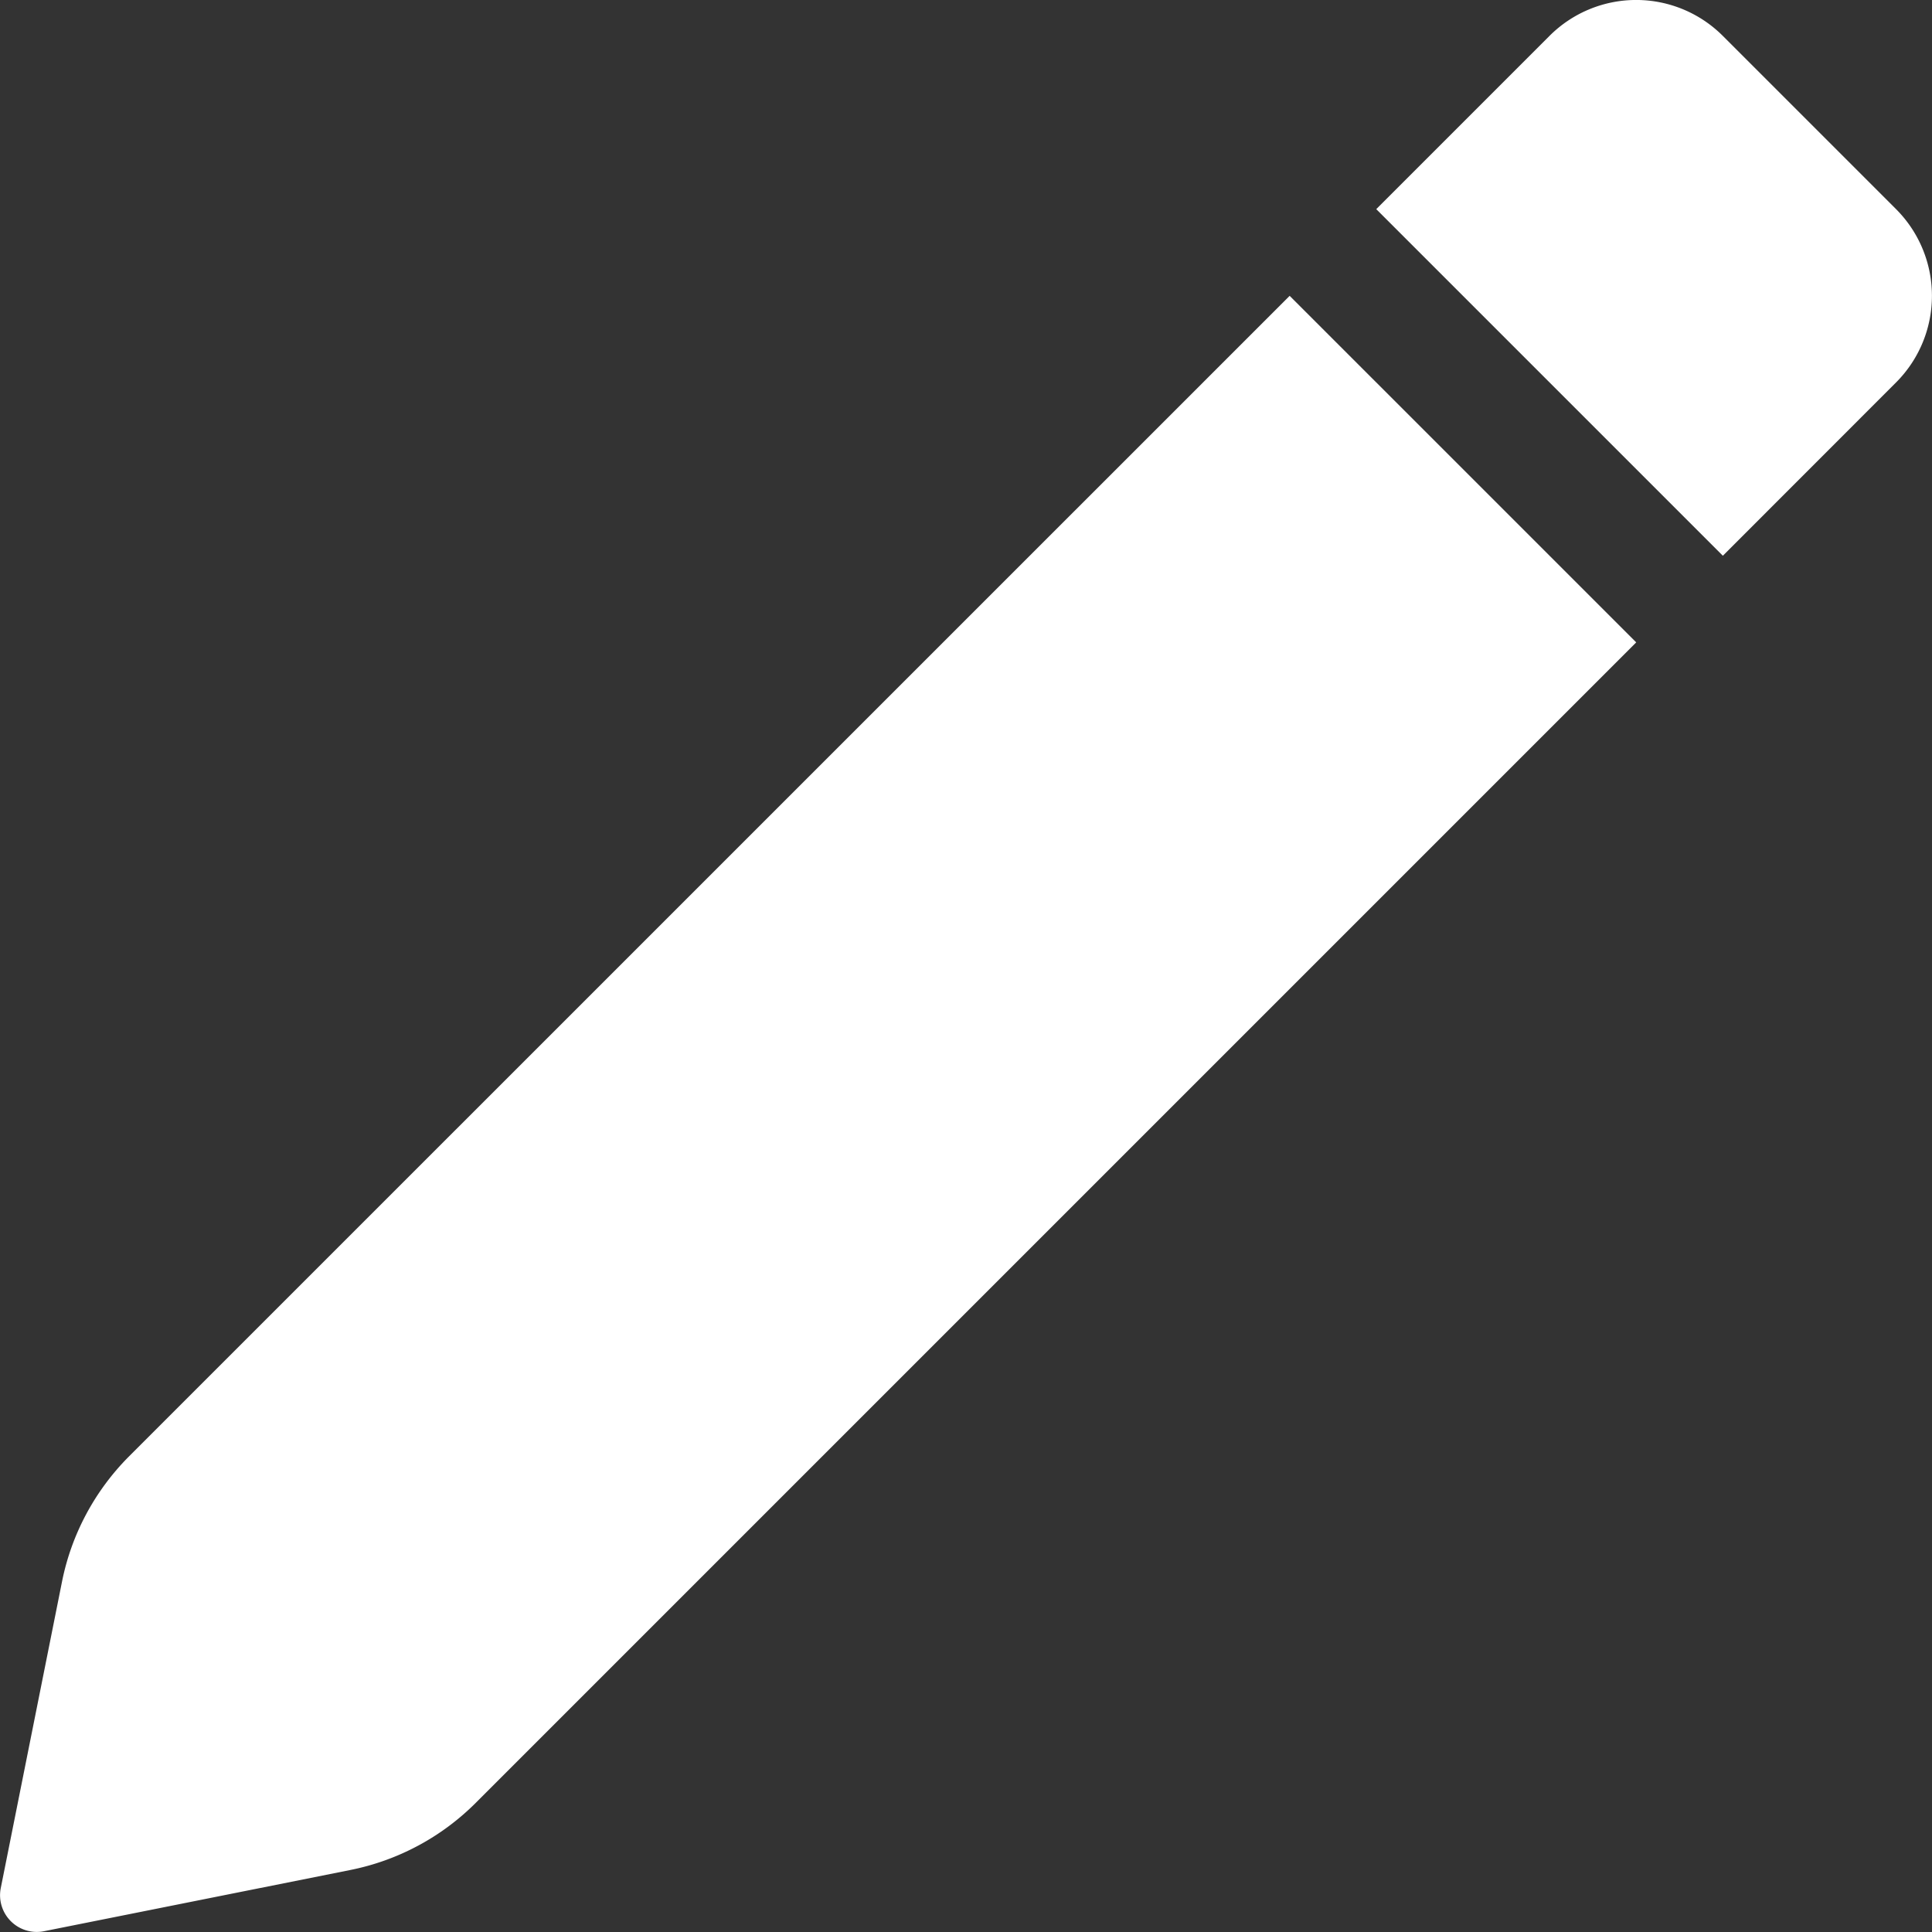 <svg xmlns="http://www.w3.org/2000/svg" width="20" height="20" fill="none"><rect width="100%" height="100%" fill="#333333" stroke="none"/><path d="M16.04.372a1.268 1.268 0 0 1 1.795 0l1.793 1.793a1.269 1.269 0 0 1 0 1.794l-1.793 1.794-3.588-3.588L16.04.372ZM13.35 3.062l3.588 3.588L4.924 18.664a2.537 2.537 0 0 1-1.297.694l-3.172.634a.38.38 0 0 1-.447-.447l.634-3.172c.098-.491.34-.942.694-1.297L13.35 3.063Z" fill="#fff"/></svg>
